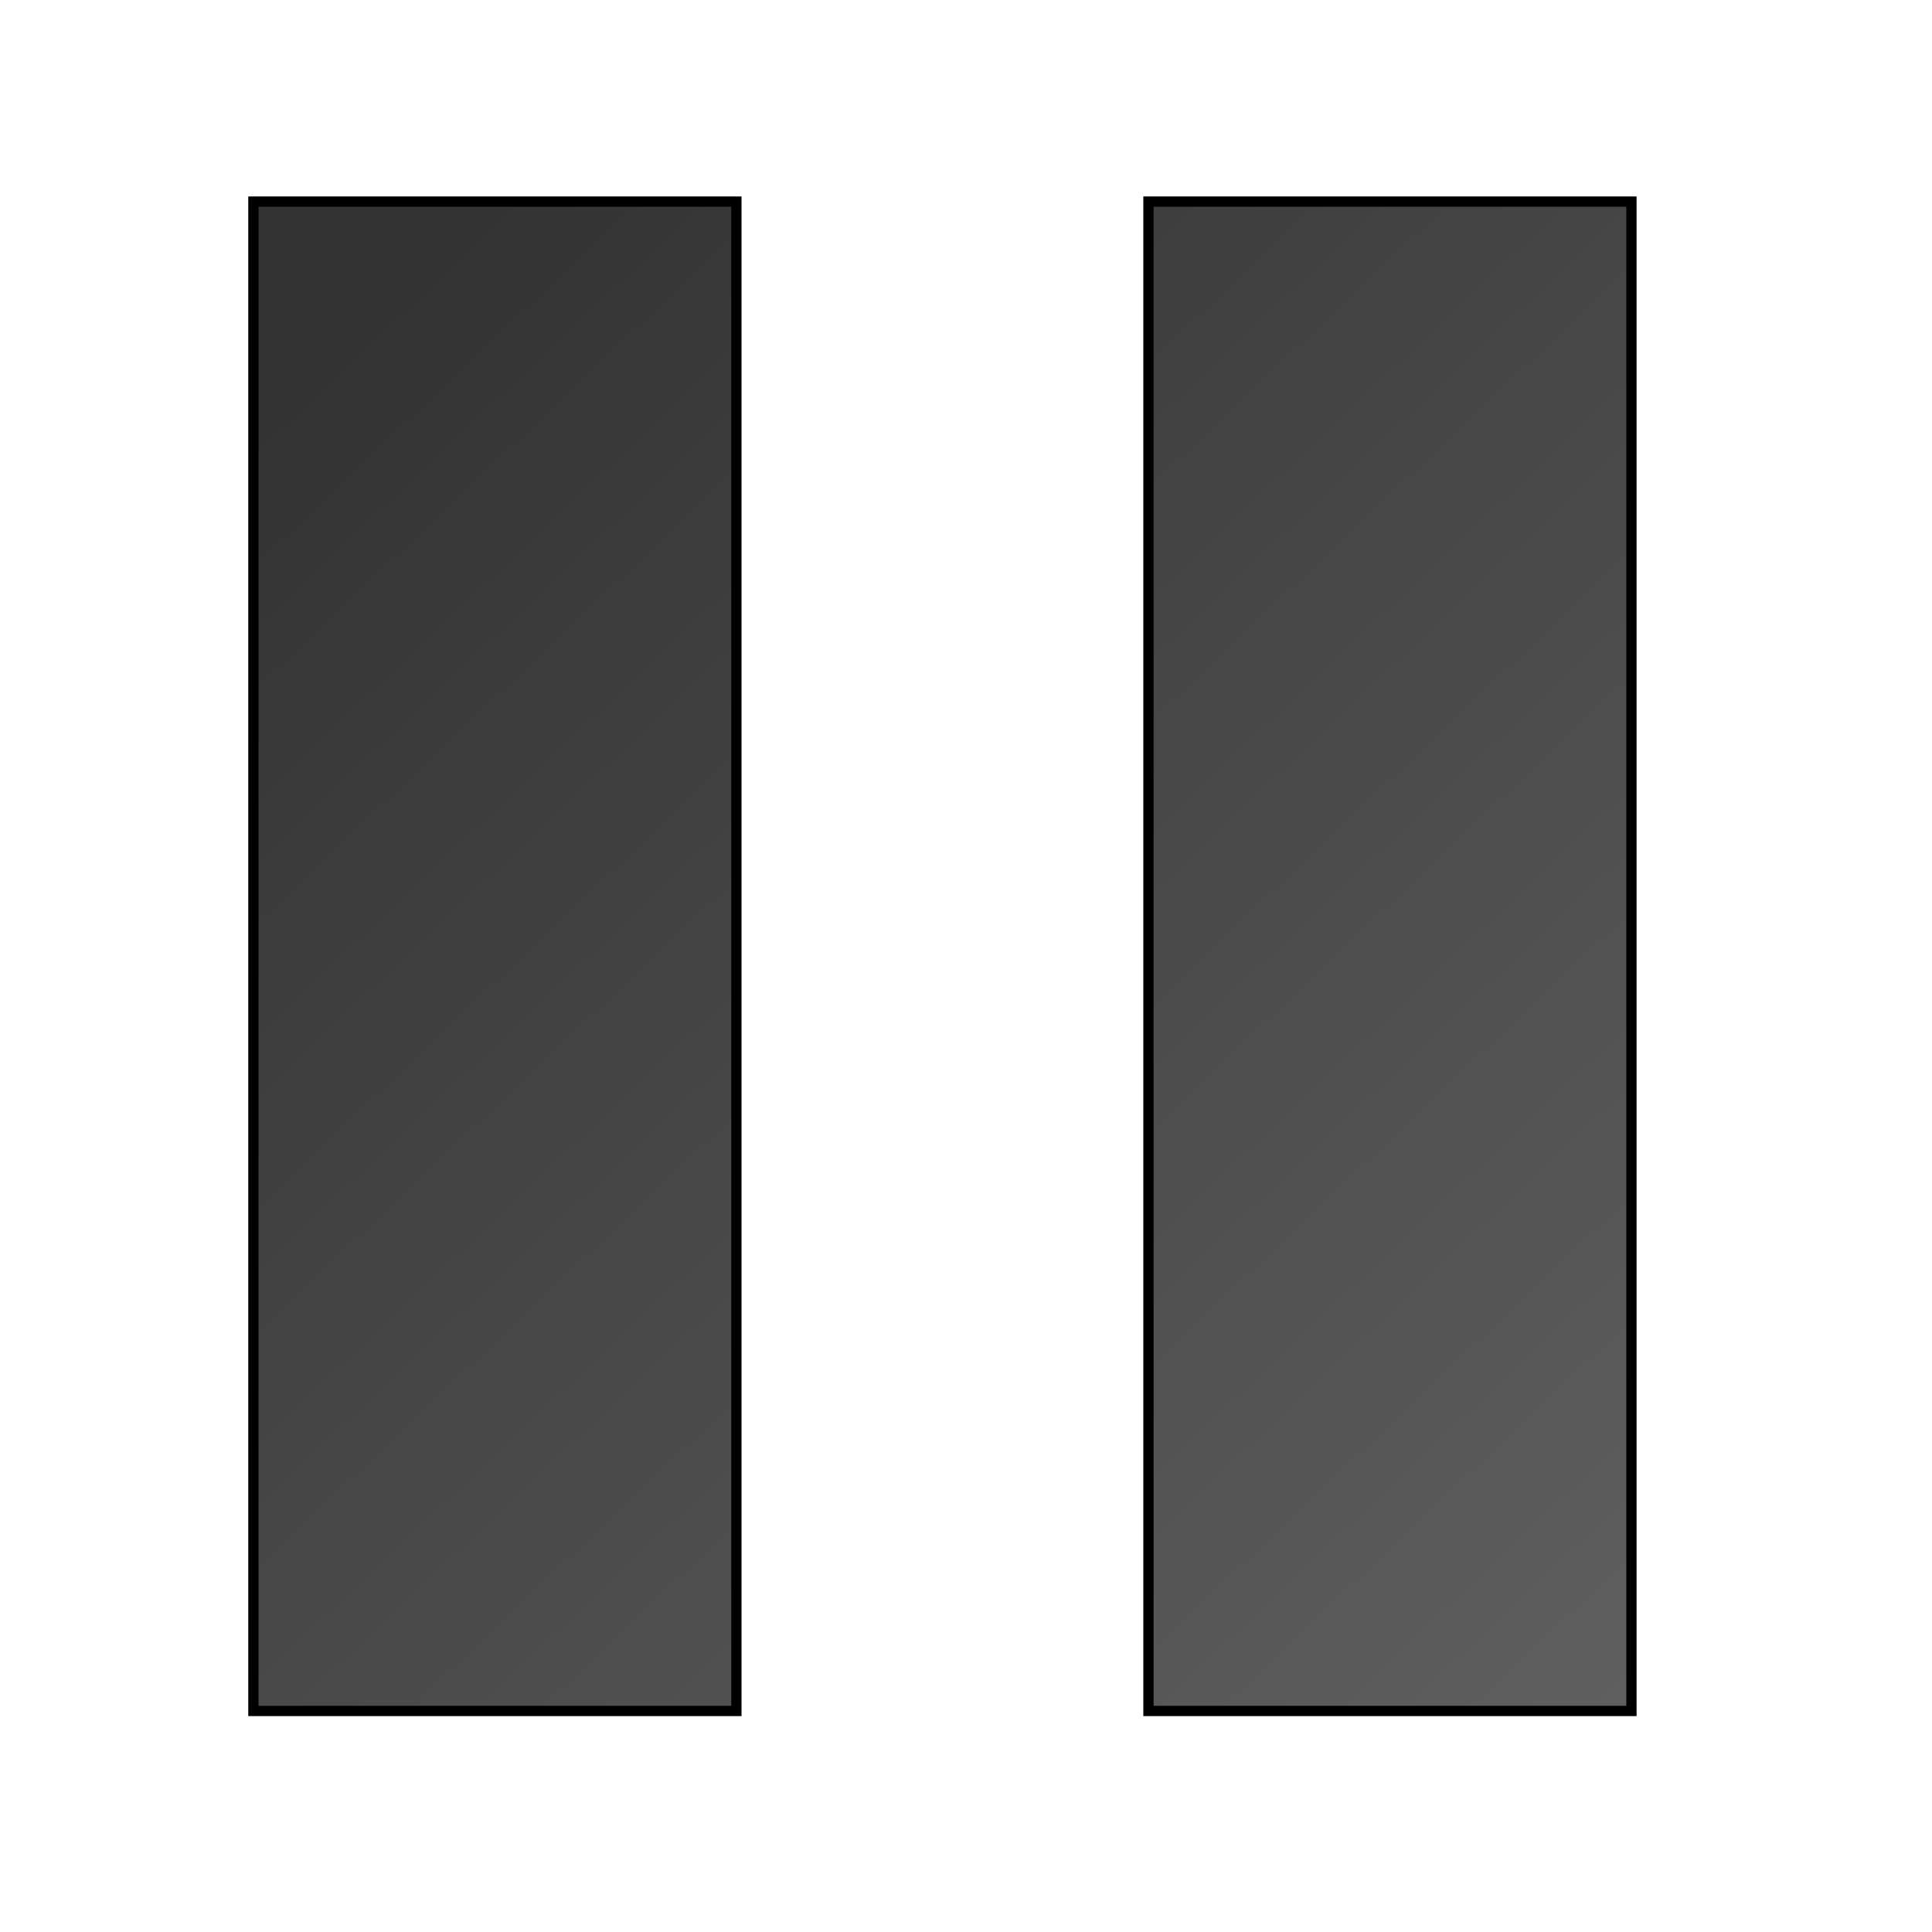 <?xml version="1.0" encoding="UTF-8" standalone="no"?>
<!-- Created with Inkscape (http://www.inkscape.org/) -->

<svg
   xmlns:dc="http://purl.org/dc/elements/1.1/"
   xmlns:cc="http://creativecommons.org/ns#"
   xmlns:rdf="http://www.w3.org/1999/02/22-rdf-syntax-ns#"
   xmlns:svg="http://www.w3.org/2000/svg"
   xmlns="http://www.w3.org/2000/svg"
   xmlns:xlink="http://www.w3.org/1999/xlink"
   xmlns:sodipodi="http://sodipodi.sourceforge.net/DTD/sodipodi-0.dtd"
   xmlns:inkscape="http://www.inkscape.org/namespaces/inkscape"
   width="32px"
   height="32px"
   id="svg2985"
   version="1.1"
   inkscape:version="0.48.3.1 r9886"
   sodipodi:docname="PPPause.svg">
  <defs
     id="defs2987">
    <linearGradient
       id="linearGradient3846">
      <stop
         style="stop-color:#333333;stop-opacity:1;"
         offset="0"
         id="stop3848" />
      <stop
         style="stop-color:#5f5f5f;stop-opacity:1;"
         offset="1"
         id="stop3850" />
    </linearGradient>
    <linearGradient
       inkscape:collect="always"
       xlink:href="#linearGradient3846"
       id="linearGradient3852"
       x1="5.037"
       y1="5.747"
       x2="26.361"
       y2="28.252"
       gradientUnits="userSpaceOnUse"
       gradientTransform="translate(0.536,0)" />
    <linearGradient
       inkscape:collect="always"
       xlink:href="#linearGradient3846"
       id="linearGradient3854"
       x1="5.037"
       y1="5.747"
       x2="26.361"
       y2="28.252"
       gradientUnits="userSpaceOnUse"
       gradientTransform="translate(0.536,0)" />
  </defs>
  <sodipodi:namedview
     id="base"
     pagecolor="#ffffff"
     bordercolor="#666666"
     borderopacity="1.0"
     inkscape:pageopacity="0.0"
     inkscape:pageshadow="2"
     inkscape:zoom="11.197802"
     inkscape:cx="-15.524044"
     inkscape:cy="16"
     inkscape:current-layer="layer1"
     showgrid="true"
     inkscape:grid-bbox="true"
     inkscape:document-units="px"
     inkscape:window-width="1220"
     inkscape:window-height="802"
     inkscape:window-x="329"
     inkscape:window-y="69"
     inkscape:window-maximized="0" />
  <g
     id="layer1"
     inkscape:label="Layer 1"
     inkscape:groupmode="layer">
    <rect
       style="fill:url(#linearGradient3854);fill-opacity:1;fill-rule:nonzero;stroke:#000000;stroke-opacity:1;stroke-width:0.17;stroke-miterlimit:4;stroke-dasharray:none"
       id="rect2993"
       width="8"
       height="25"
       x="4.197"
       y="3.339" />
    <rect
       style="fill:url(#linearGradient3852);fill-opacity:1;fill-rule:nonzero;stroke:#000000;stroke-opacity:1;stroke-width:0.17;stroke-miterlimit:4;stroke-dasharray:none"
       id="rect2995"
       width="8"
       height="25"
       x="19.022"
       y="3.339" />
  </g>
</svg>
